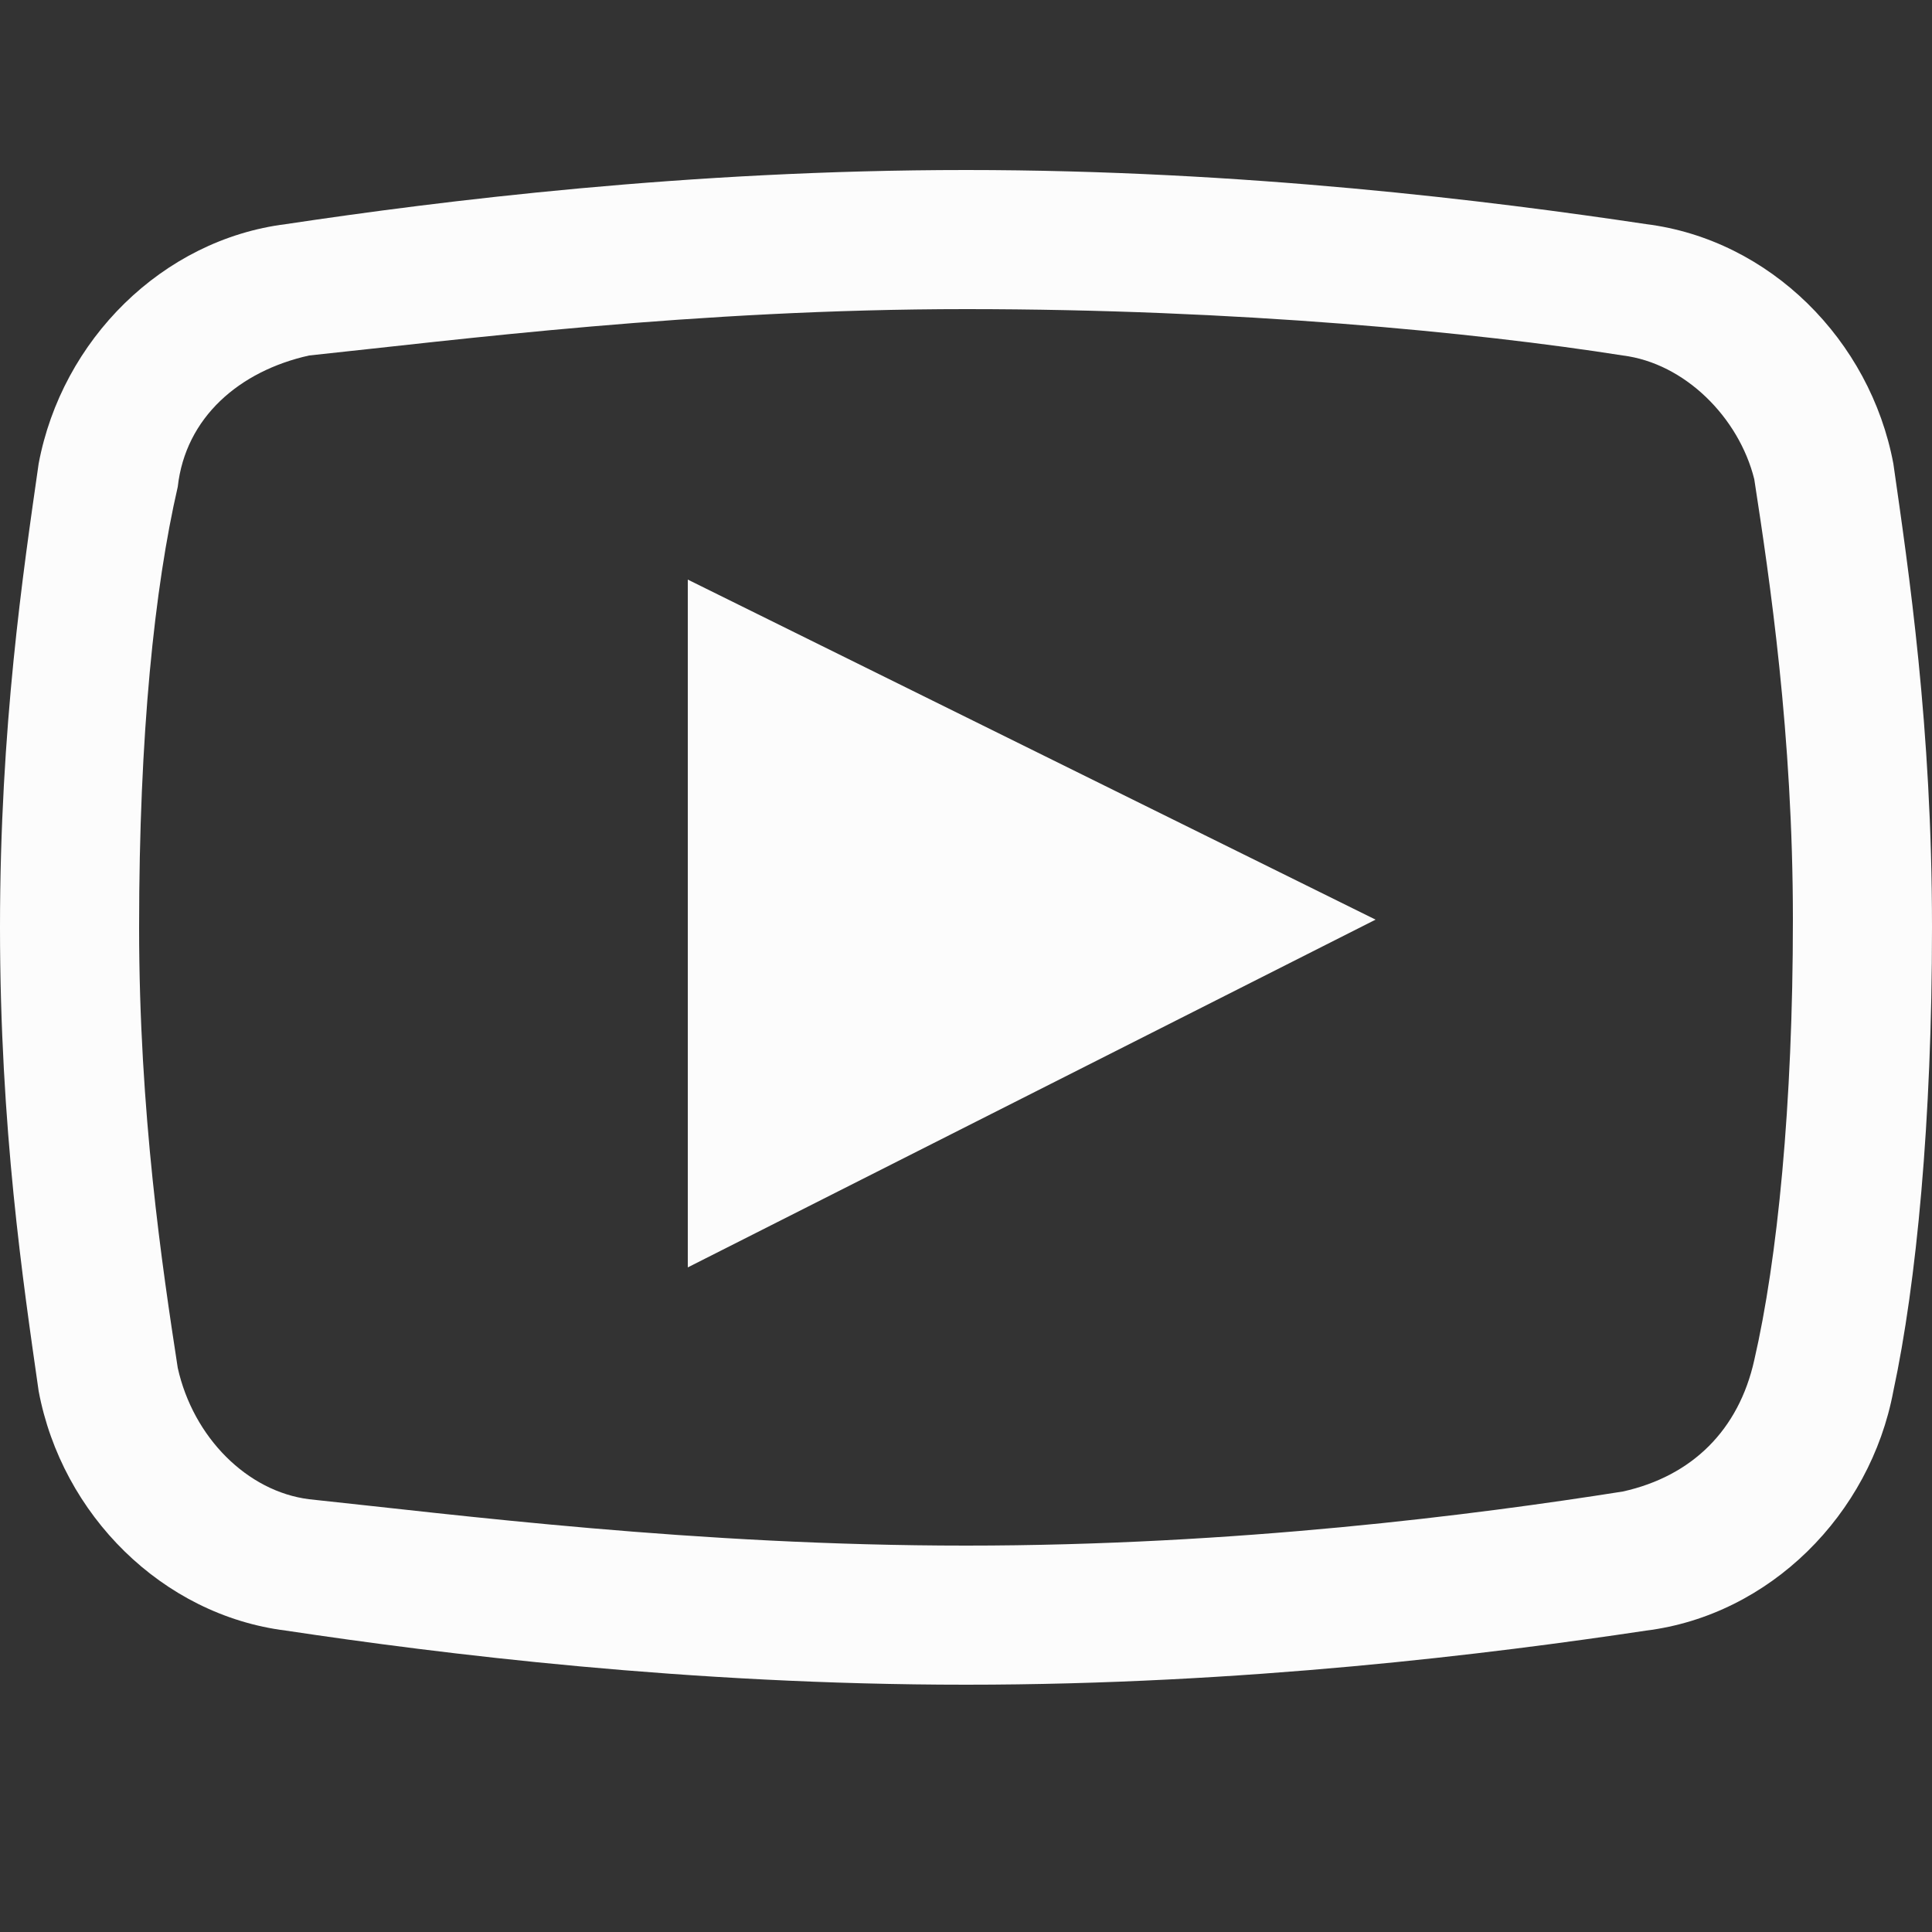 <?xml version="1.0" encoding="utf-8"?>
<!-- Generator: Adobe Illustrator 24.0.0, SVG Export Plug-In . SVG Version: 6.00 Build 0)  -->
<svg version="1.1" id="Layer_1" xmlns="http://www.w3.org/2000/svg" xmlns:xlink="http://www.w3.org/1999/xlink" x="0px" y="0px"
	 viewBox="0 0 25 25" style="enable-background:new 0 0 25 25;" xml:space="preserve">
<rect x="0" y="0" width="25" height="25" fill="#333333" stroke="none"/>
<style type="text/css">
	.st0{fill:#FCFCFC;}
</style>
<path class="st0" d="M12.5,2.2c-3.6,0-6.8,0.4-8.8,0.7C2.1,3.1,0.8,4.4,0.5,6C0.3,7.4,0,9.4,0,12c0,2.6,0.3,4.6,0.5,6
	c0.3,1.6,1.6,2.9,3.2,3.1c2,0.3,5.2,0.7,8.8,0.7s6.8-0.4,8.8-0.7h0c1.6-0.2,2.9-1.5,3.2-3.1c0.3-1.4,0.5-3.5,0.5-6
	c0-2.6-0.3-4.6-0.5-6c-0.3-1.6-1.6-2.9-3.2-3.1C19.3,2.6,16.1,2.2,12.5,2.2z M12.5,4C16,4,19.1,4.3,21,4.6c0.8,0.1,1.5,0.8,1.7,1.6
	c0.2,1.3,0.5,3.3,0.5,5.7s-0.2,4.4-0.5,5.7c-0.2,0.9-0.8,1.5-1.7,1.7C19.1,19.6,16,20,12.5,20S5.9,19.6,4,19.4
	c-0.8-0.1-1.5-0.8-1.7-1.7c-0.2-1.3-0.5-3.3-0.5-5.7c0-2.5,0.2-4.4,0.5-5.7C2.4,5.4,3.1,4.8,4,4.6h0C5.9,4.4,9,4,12.5,4z M8.9,7.5
	v8.9l8.9-4.5L8.9,7.5z"/>
</svg>
